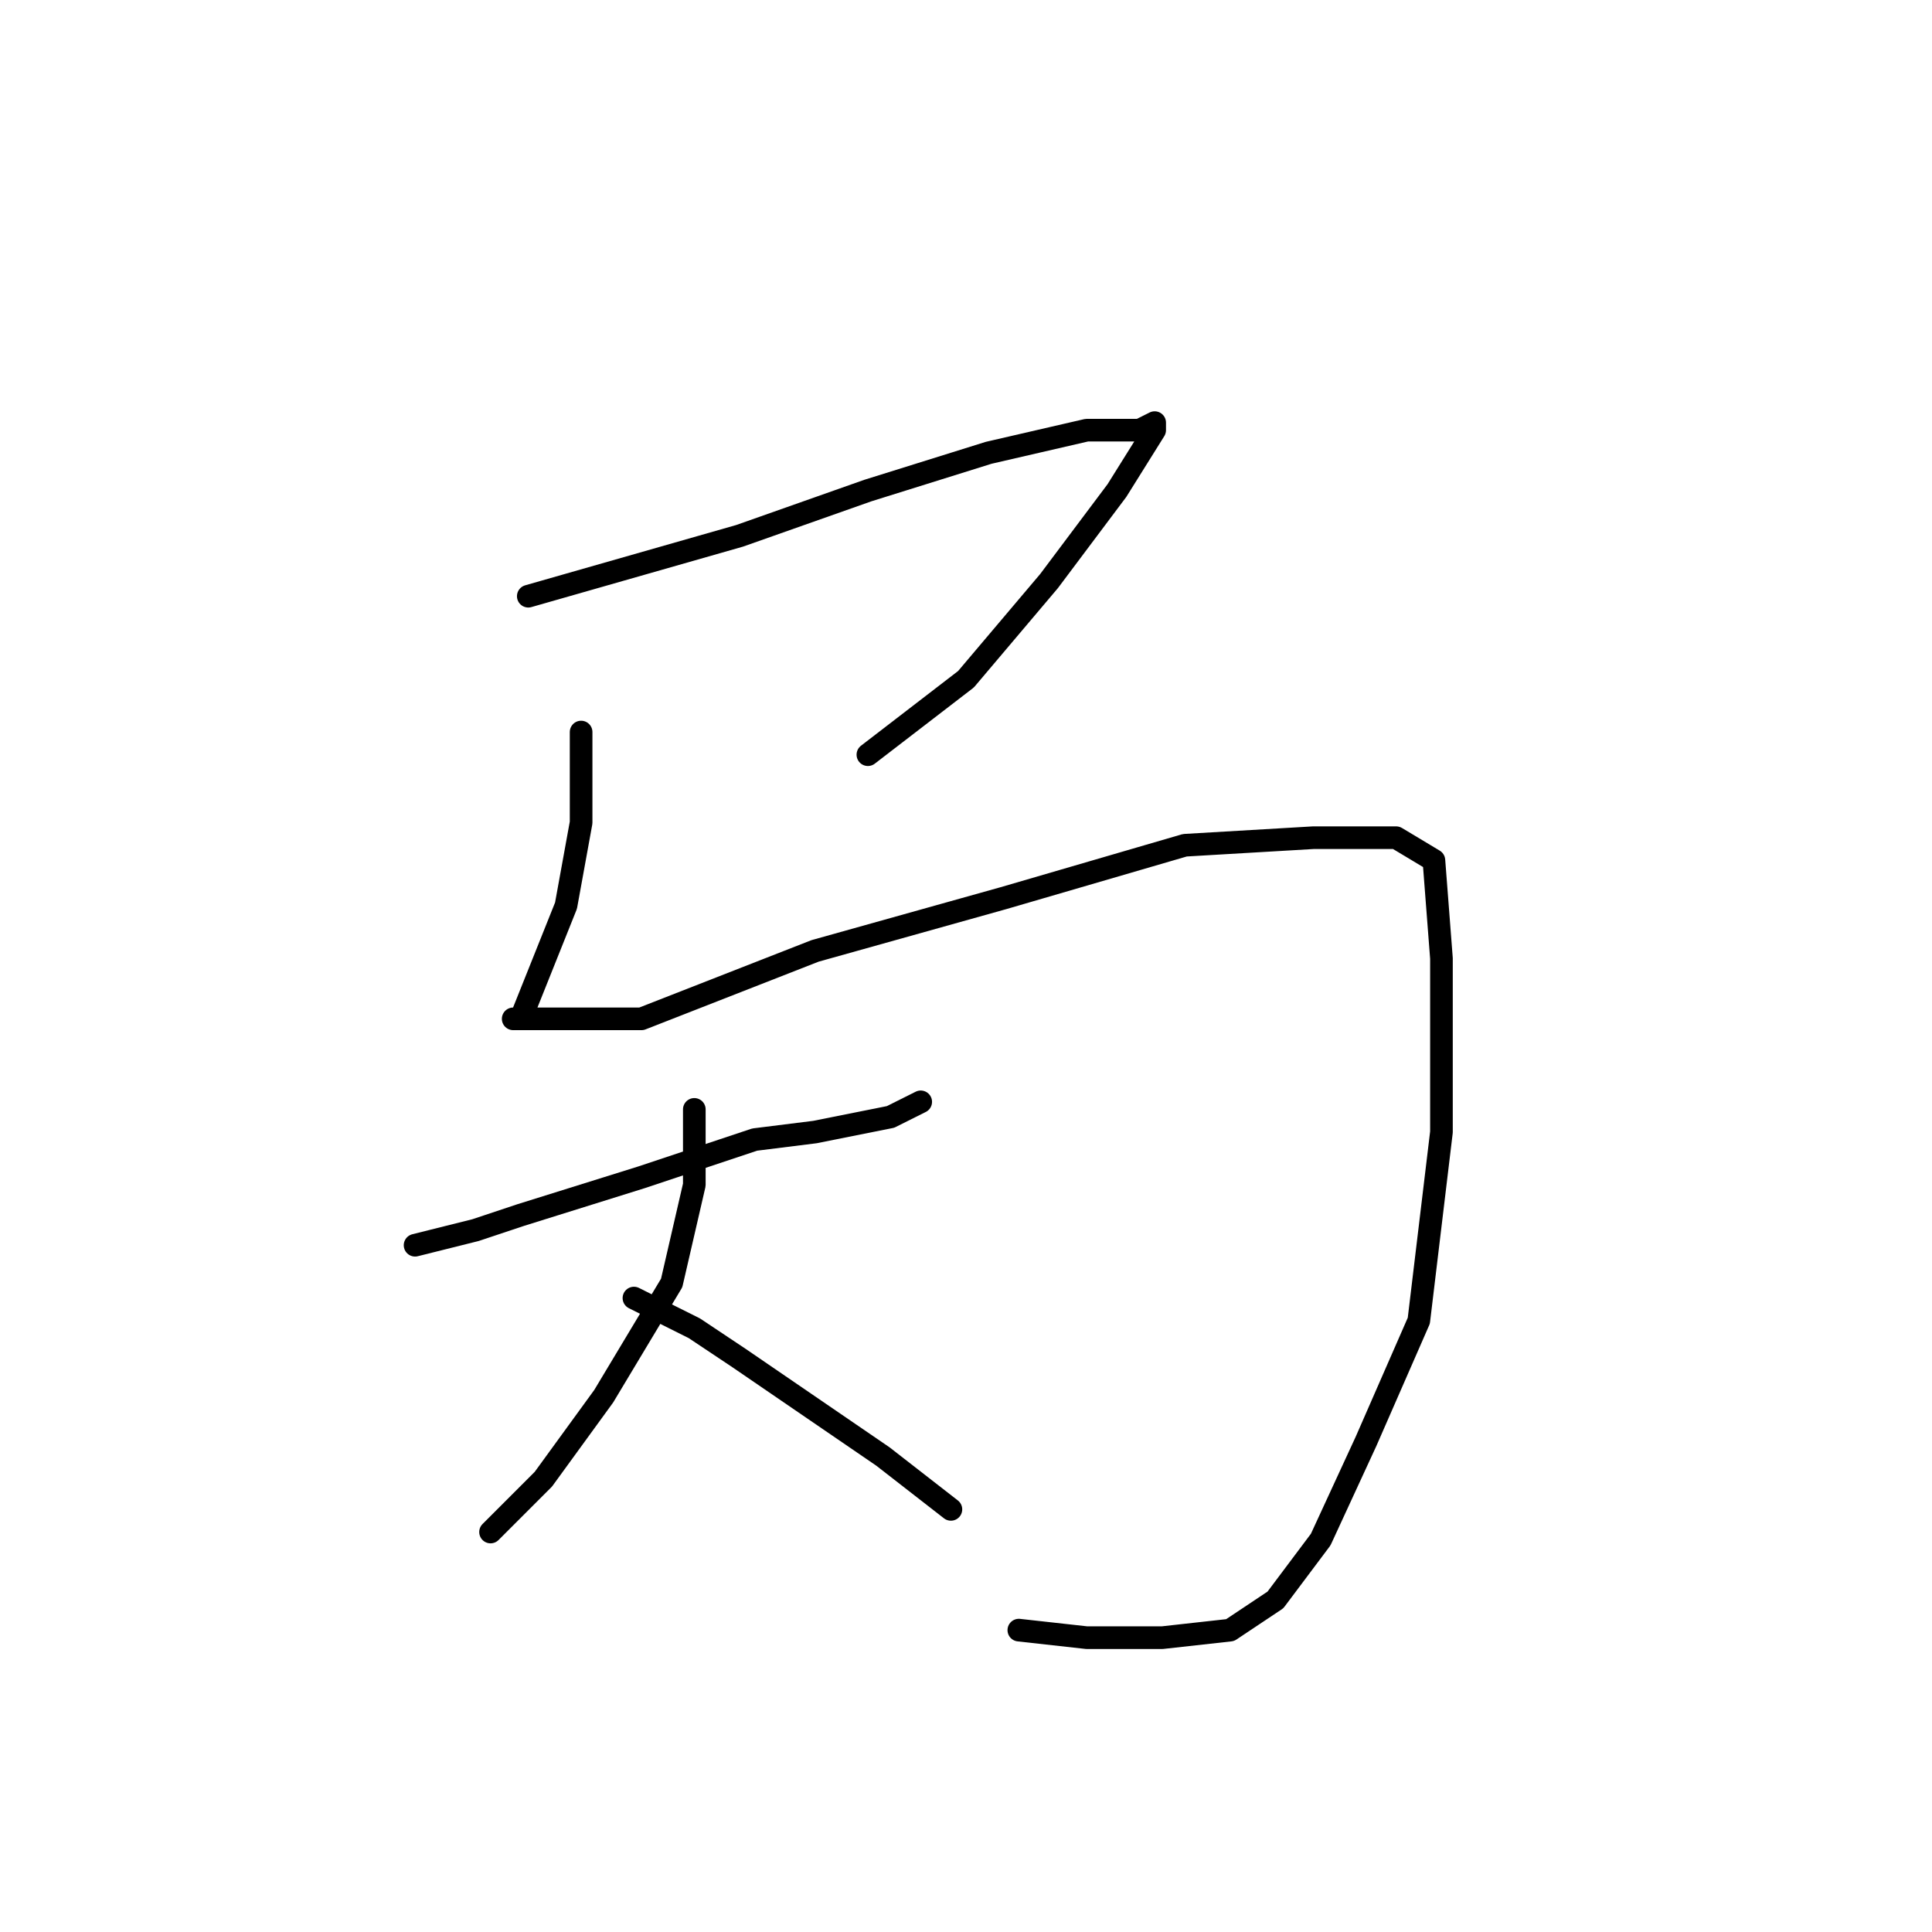 <?xml version="1.0" standalone="no"?>
    <svg width="256" height="256" xmlns="http://www.w3.org/2000/svg" version="1.1">
    <polyline stroke="black" stroke-width="3" stroke-linecap="round" fill="transparent" stroke-linejoin="round" points="70 79 84 75 98 71 115 65 131 60 144 57 151 57 153 56 153 57 148 65 139 77 128 90 115 100 115 100 " />
        <polyline stroke="black" stroke-width="3" stroke-linecap="round" fill="transparent" stroke-linejoin="round" points="77 97 77 103 77 109 75 120 71 130 69 135 68 135 72 135 85 135 108 126 133 119 157 112 174 111 185 111 190 114 191 127 191 150 188 175 181 191 175 204 169 212 163 216 154 217 144 217 135 216 135 216 " />
        <polyline stroke="black" stroke-width="3" stroke-linecap="round" fill="transparent" stroke-linejoin="round" points="55 165 59 164 63 163 69 161 85 156 100 151 108 150 118 148 122 146 122 146 " />
        <polyline stroke="black" stroke-width="3" stroke-linecap="round" fill="transparent" stroke-linejoin="round" points="92 147 92 152 92 157 89 170 80 185 72 196 67 201 65 203 65 203 " />
        <polyline stroke="black" stroke-width="3" stroke-linecap="round" fill="transparent" stroke-linejoin="round" points="84 172 88 174 92 176 98 180 117 193 126 200 126 200 " />
        </svg>